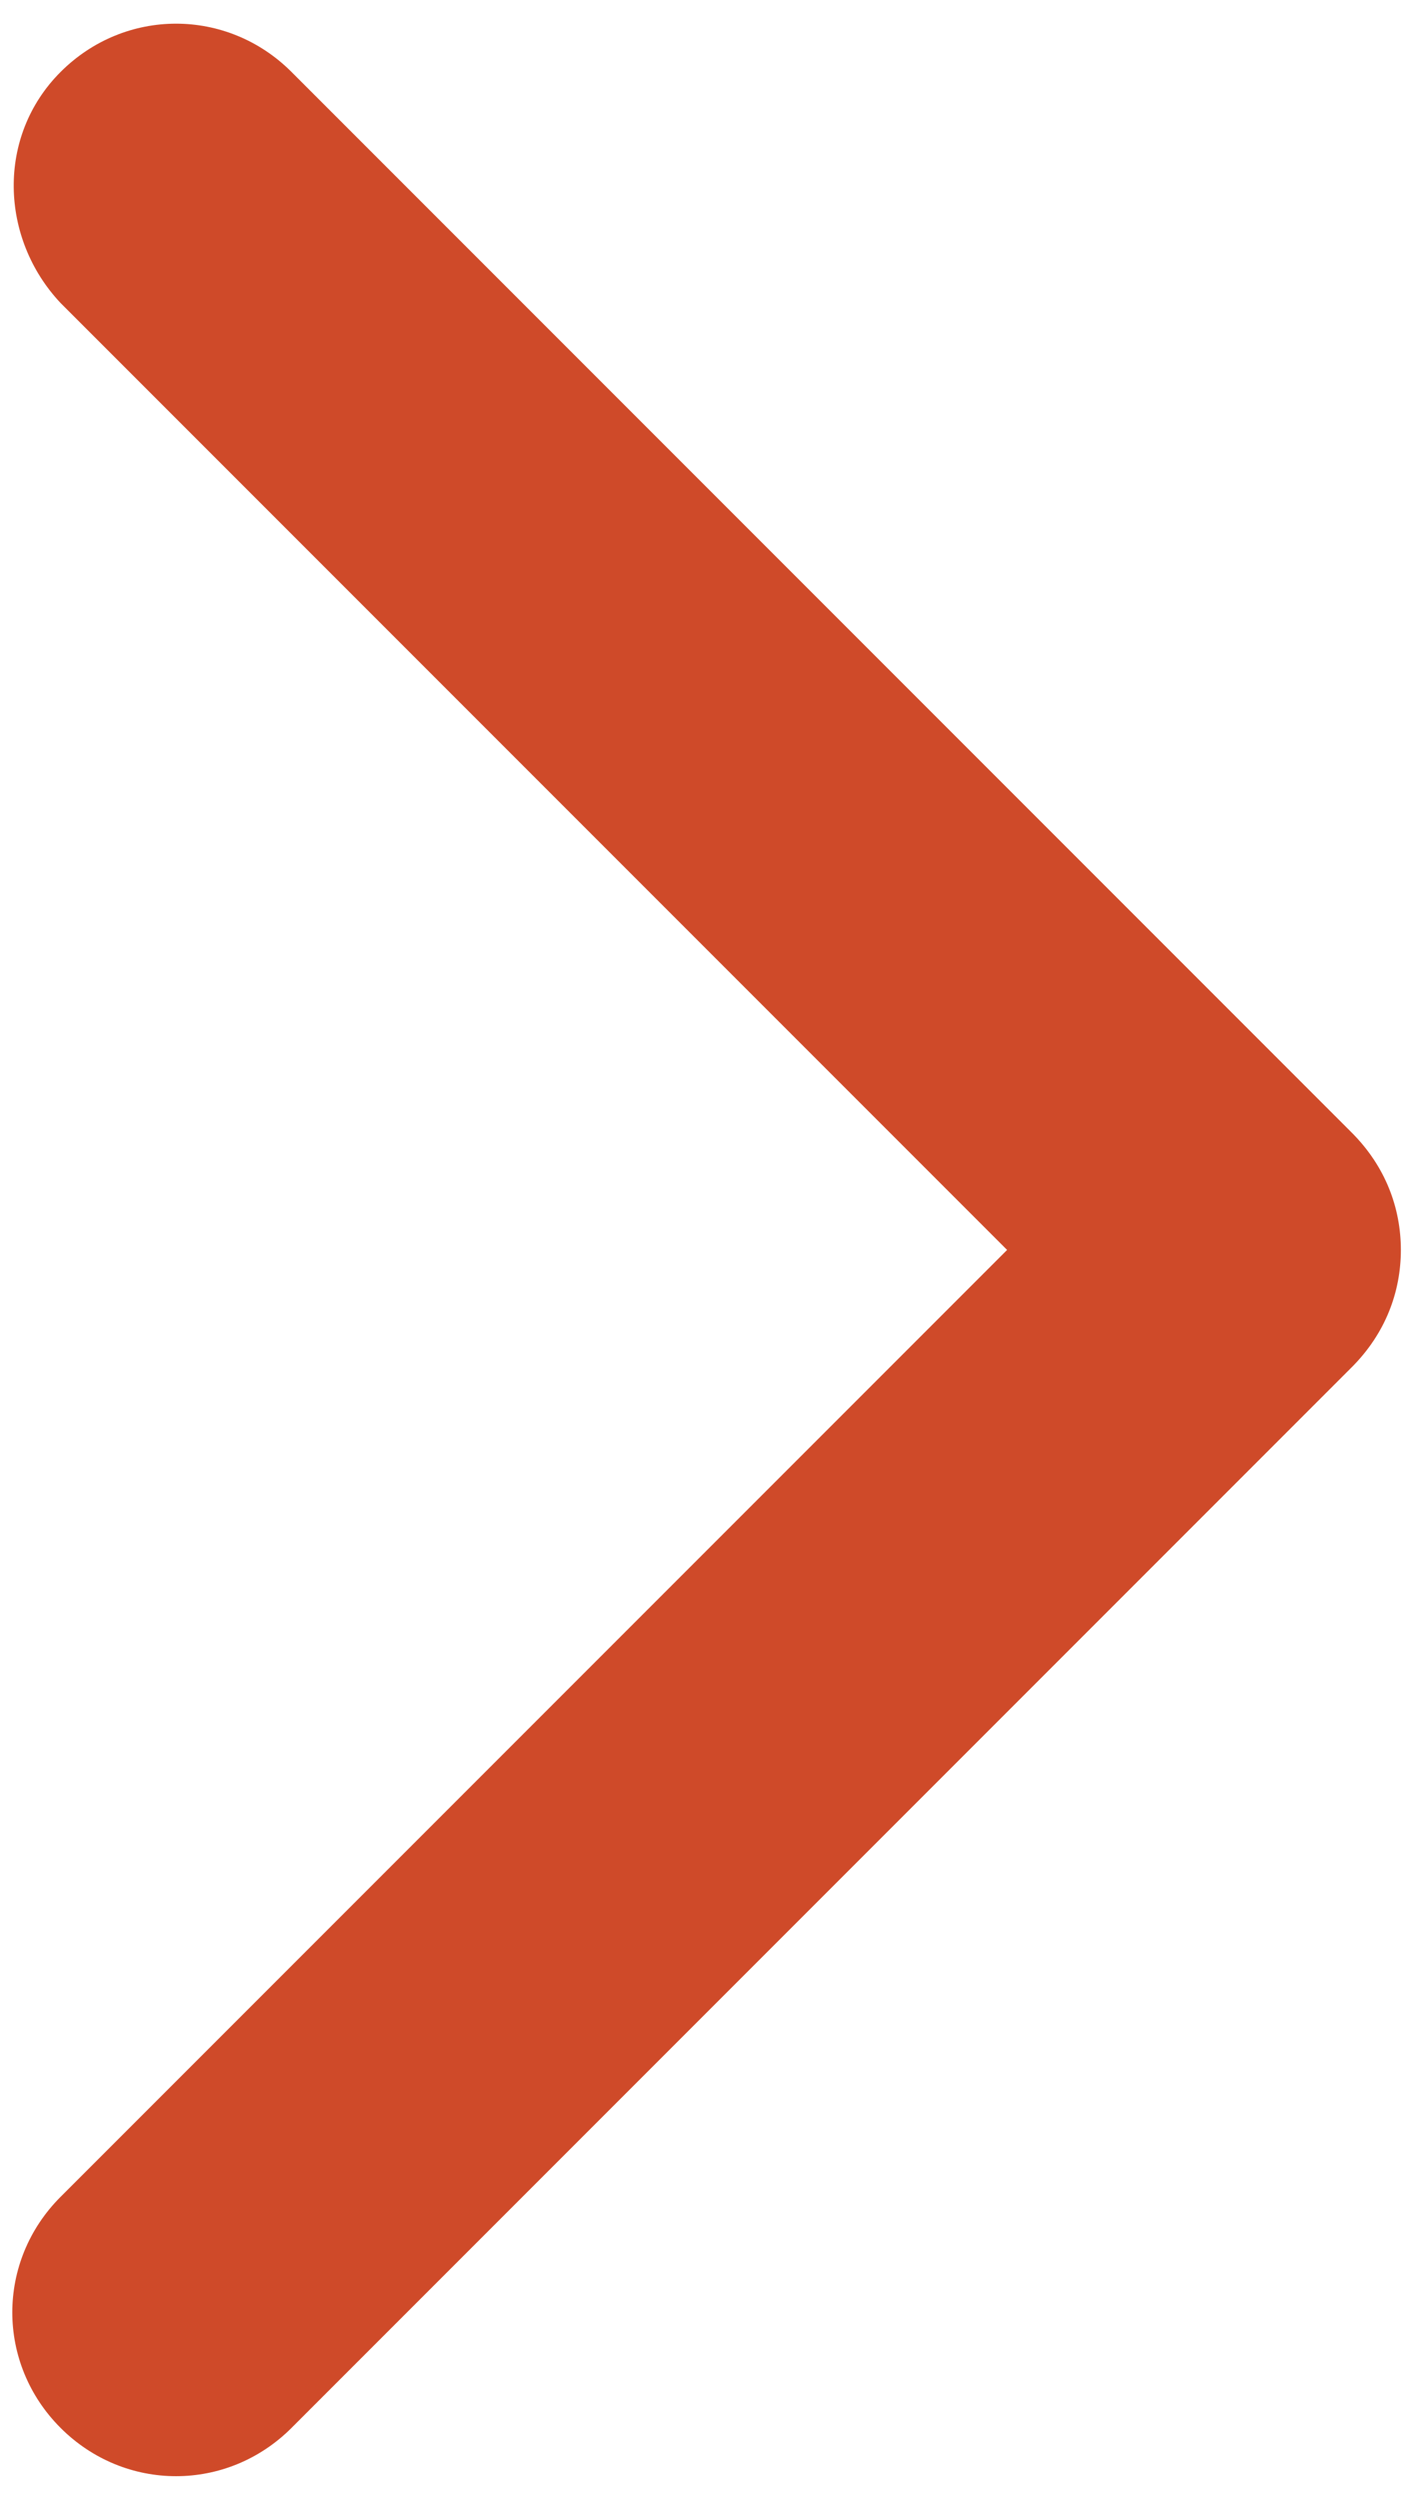 <?xml version="1.0" encoding="utf-8"?>
<!-- Generator: Adobe Illustrator 20.1.0, SVG Export Plug-In . SVG Version: 6.00 Build 0)  -->
<svg version="1.1" id="Layer_1" xmlns="http://www.w3.org/2000/svg" xmlns:xlink="http://www.w3.org/1999/xlink" x="0px" y="0px"
	 viewBox="0 0 37.4 66" style="enable-background:new 0 0 37.4 66;" xml:space="preserve">
<style type="text/css">
	.st0{fill:#CF4A29;}
</style>
<g>
	<g>
		<path class="st0" d="M35.7,29.9l-28-28c-1.7-1.7-4.4-1.7-6.1,0S0,6.3,1.6,8l25,25l-25,25c-1.7,1.7-1.7,4.4,0,6.1
			c1.7,1.7,4.4,1.7,6.1,0l28-28c0.9-0.9,1.3-2,1.3-3.1C37,31.9,36.6,30.8,35.7,29.9z"/>
	</g>
</g>
</svg>
